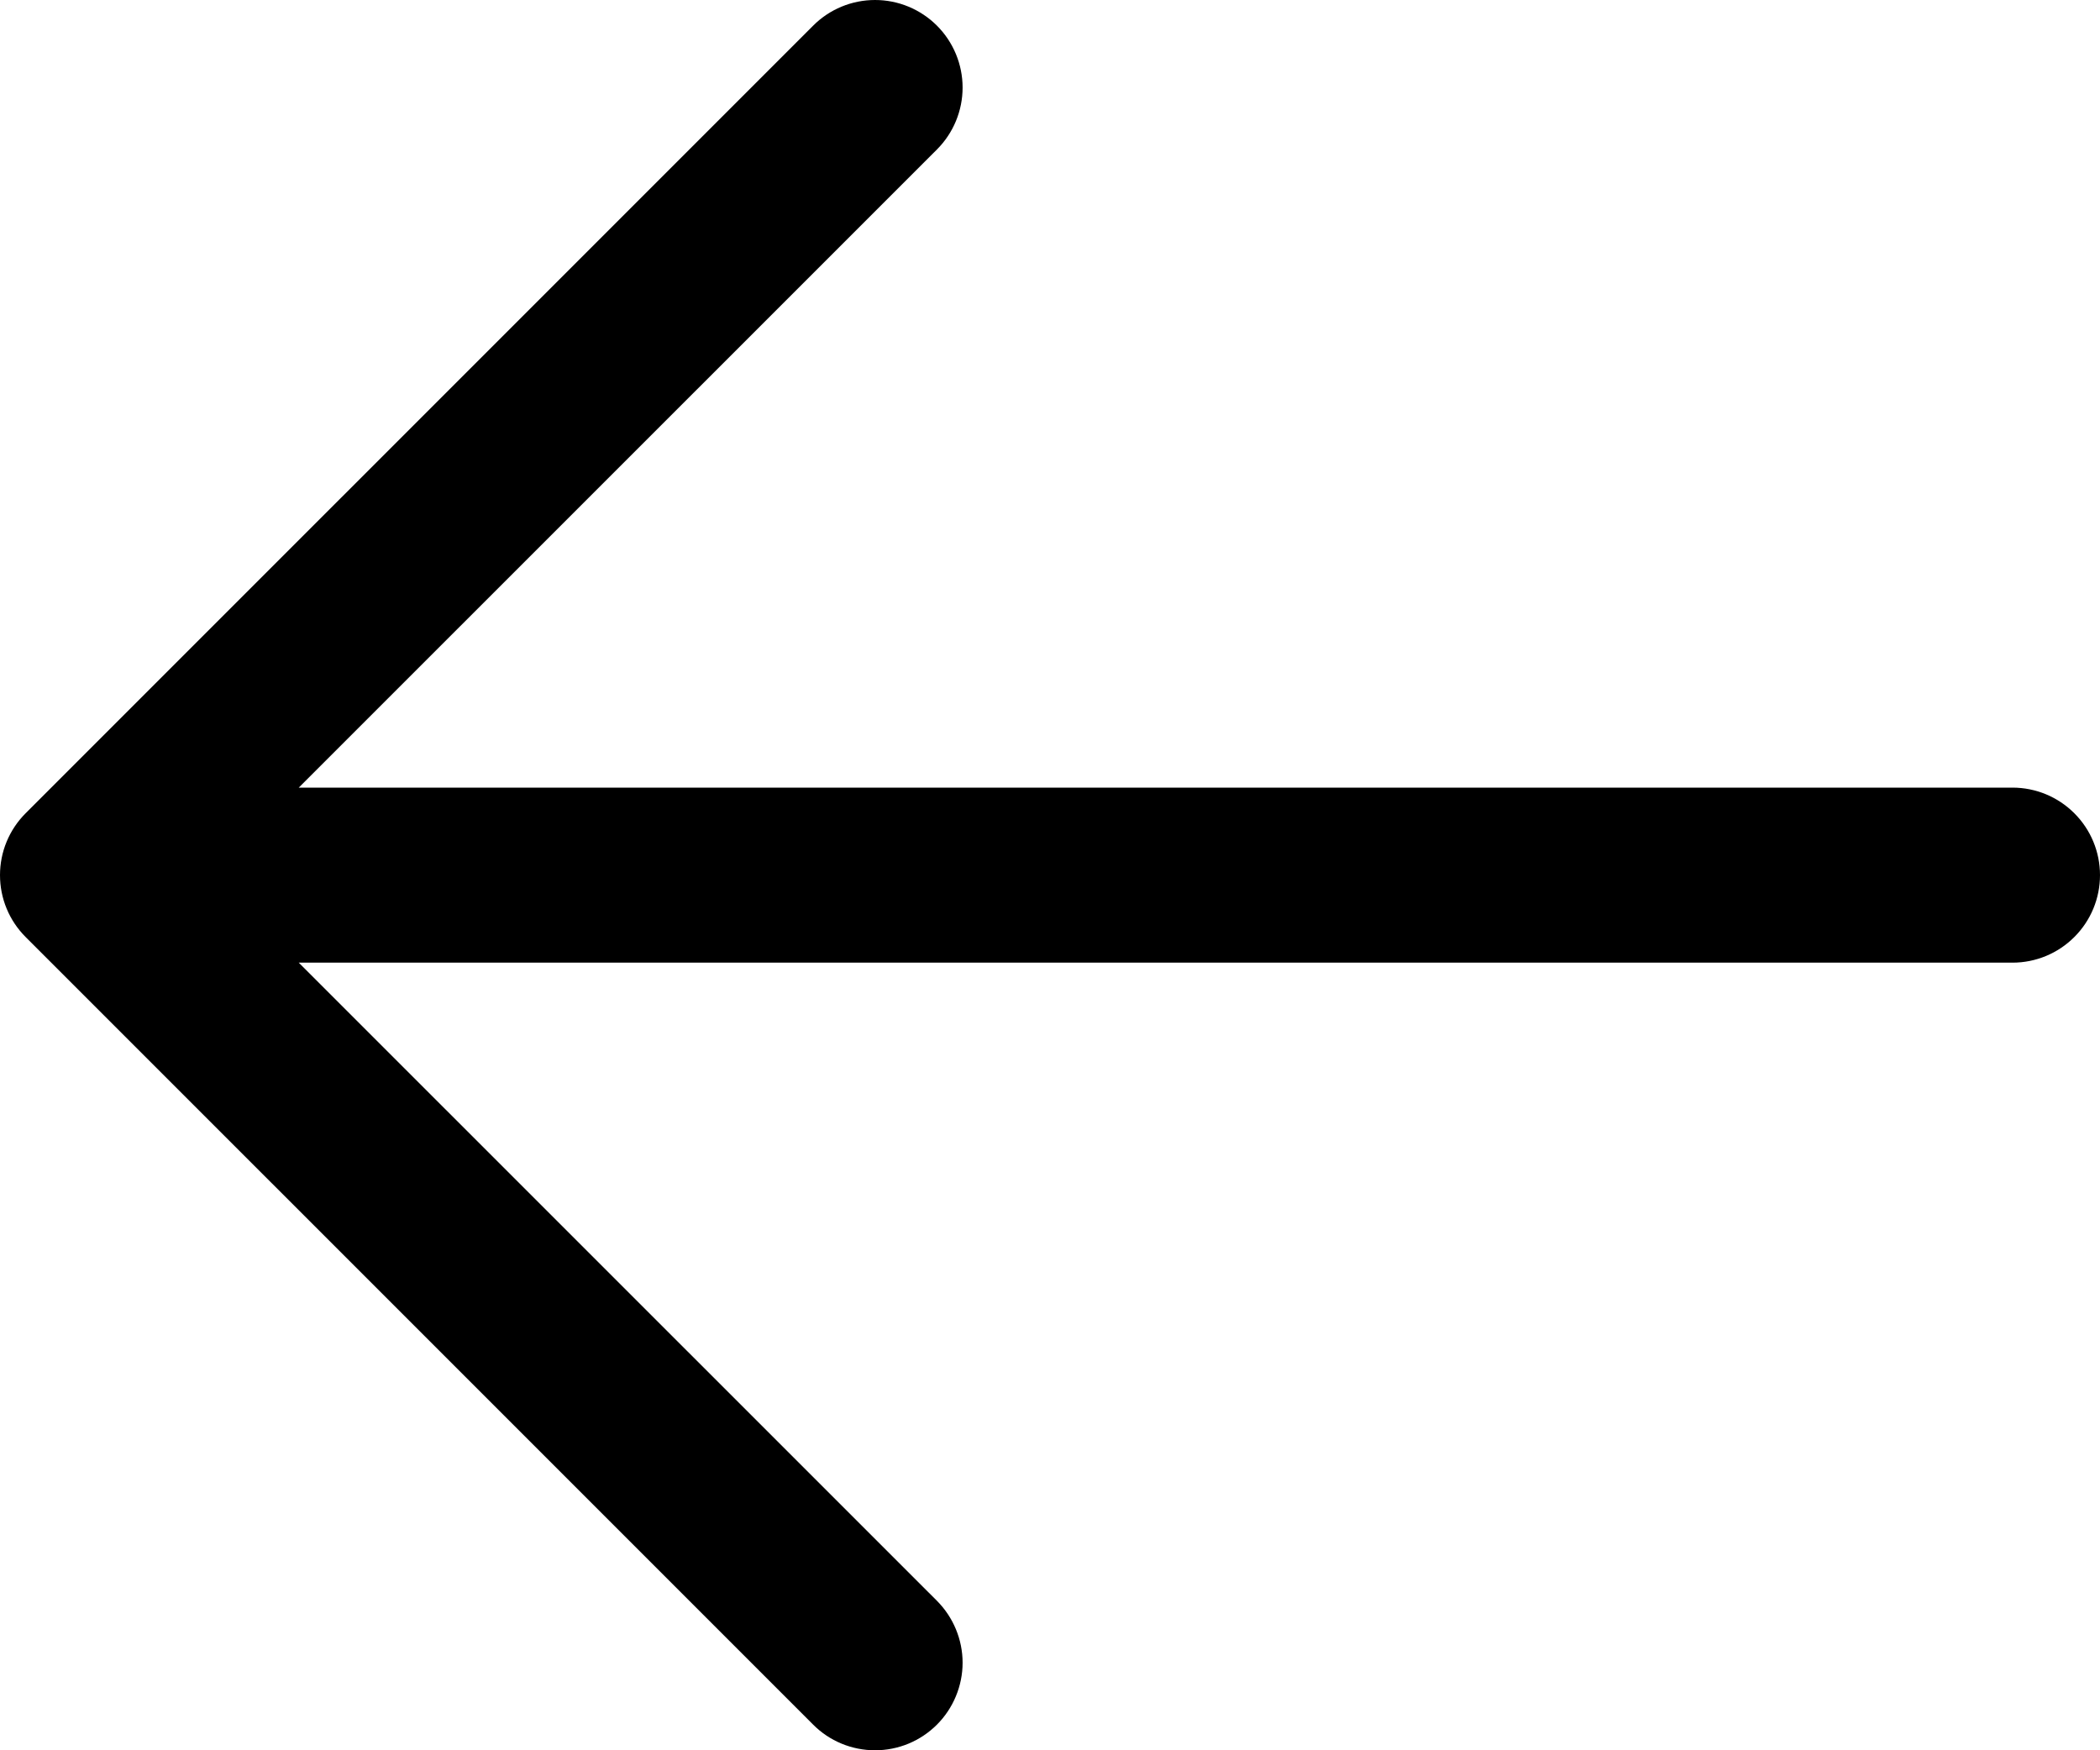 <svg width="42" height="35" viewBox="0 0 42 35" fill="none" xmlns="http://www.w3.org/2000/svg">
<path d="M42 17.5C42 17.964 41.816 18.409 41.487 18.737C41.159 19.066 40.714 19.25 40.25 19.25H5.975L18.739 32.011C18.901 32.174 19.03 32.367 19.118 32.579C19.206 32.791 19.252 33.019 19.252 33.249C19.252 33.479 19.206 33.707 19.118 33.919C19.03 34.132 18.901 34.325 18.739 34.487C18.576 34.65 18.383 34.779 18.171 34.867C17.958 34.955 17.731 35 17.501 35C17.271 35 17.043 34.955 16.831 34.867C16.618 34.779 16.425 34.65 16.263 34.487L0.513 18.738C0.351 18.576 0.221 18.383 0.133 18.17C0.045 17.958 0 17.73 0 17.5C0 17.27 0.045 17.042 0.133 16.83C0.221 16.617 0.351 16.424 0.513 16.262L16.263 0.513C16.591 0.184 17.036 -3.45976e-09 17.501 0C17.965 3.45976e-09 18.41 0.184 18.739 0.513C19.067 0.841 19.252 1.287 19.252 1.751C19.252 2.215 19.067 2.661 18.739 2.989L5.975 15.75H40.25C40.714 15.75 41.159 15.934 41.487 16.263C41.816 16.591 42 17.036 42 17.5Z" fill="black"/>
</svg>
